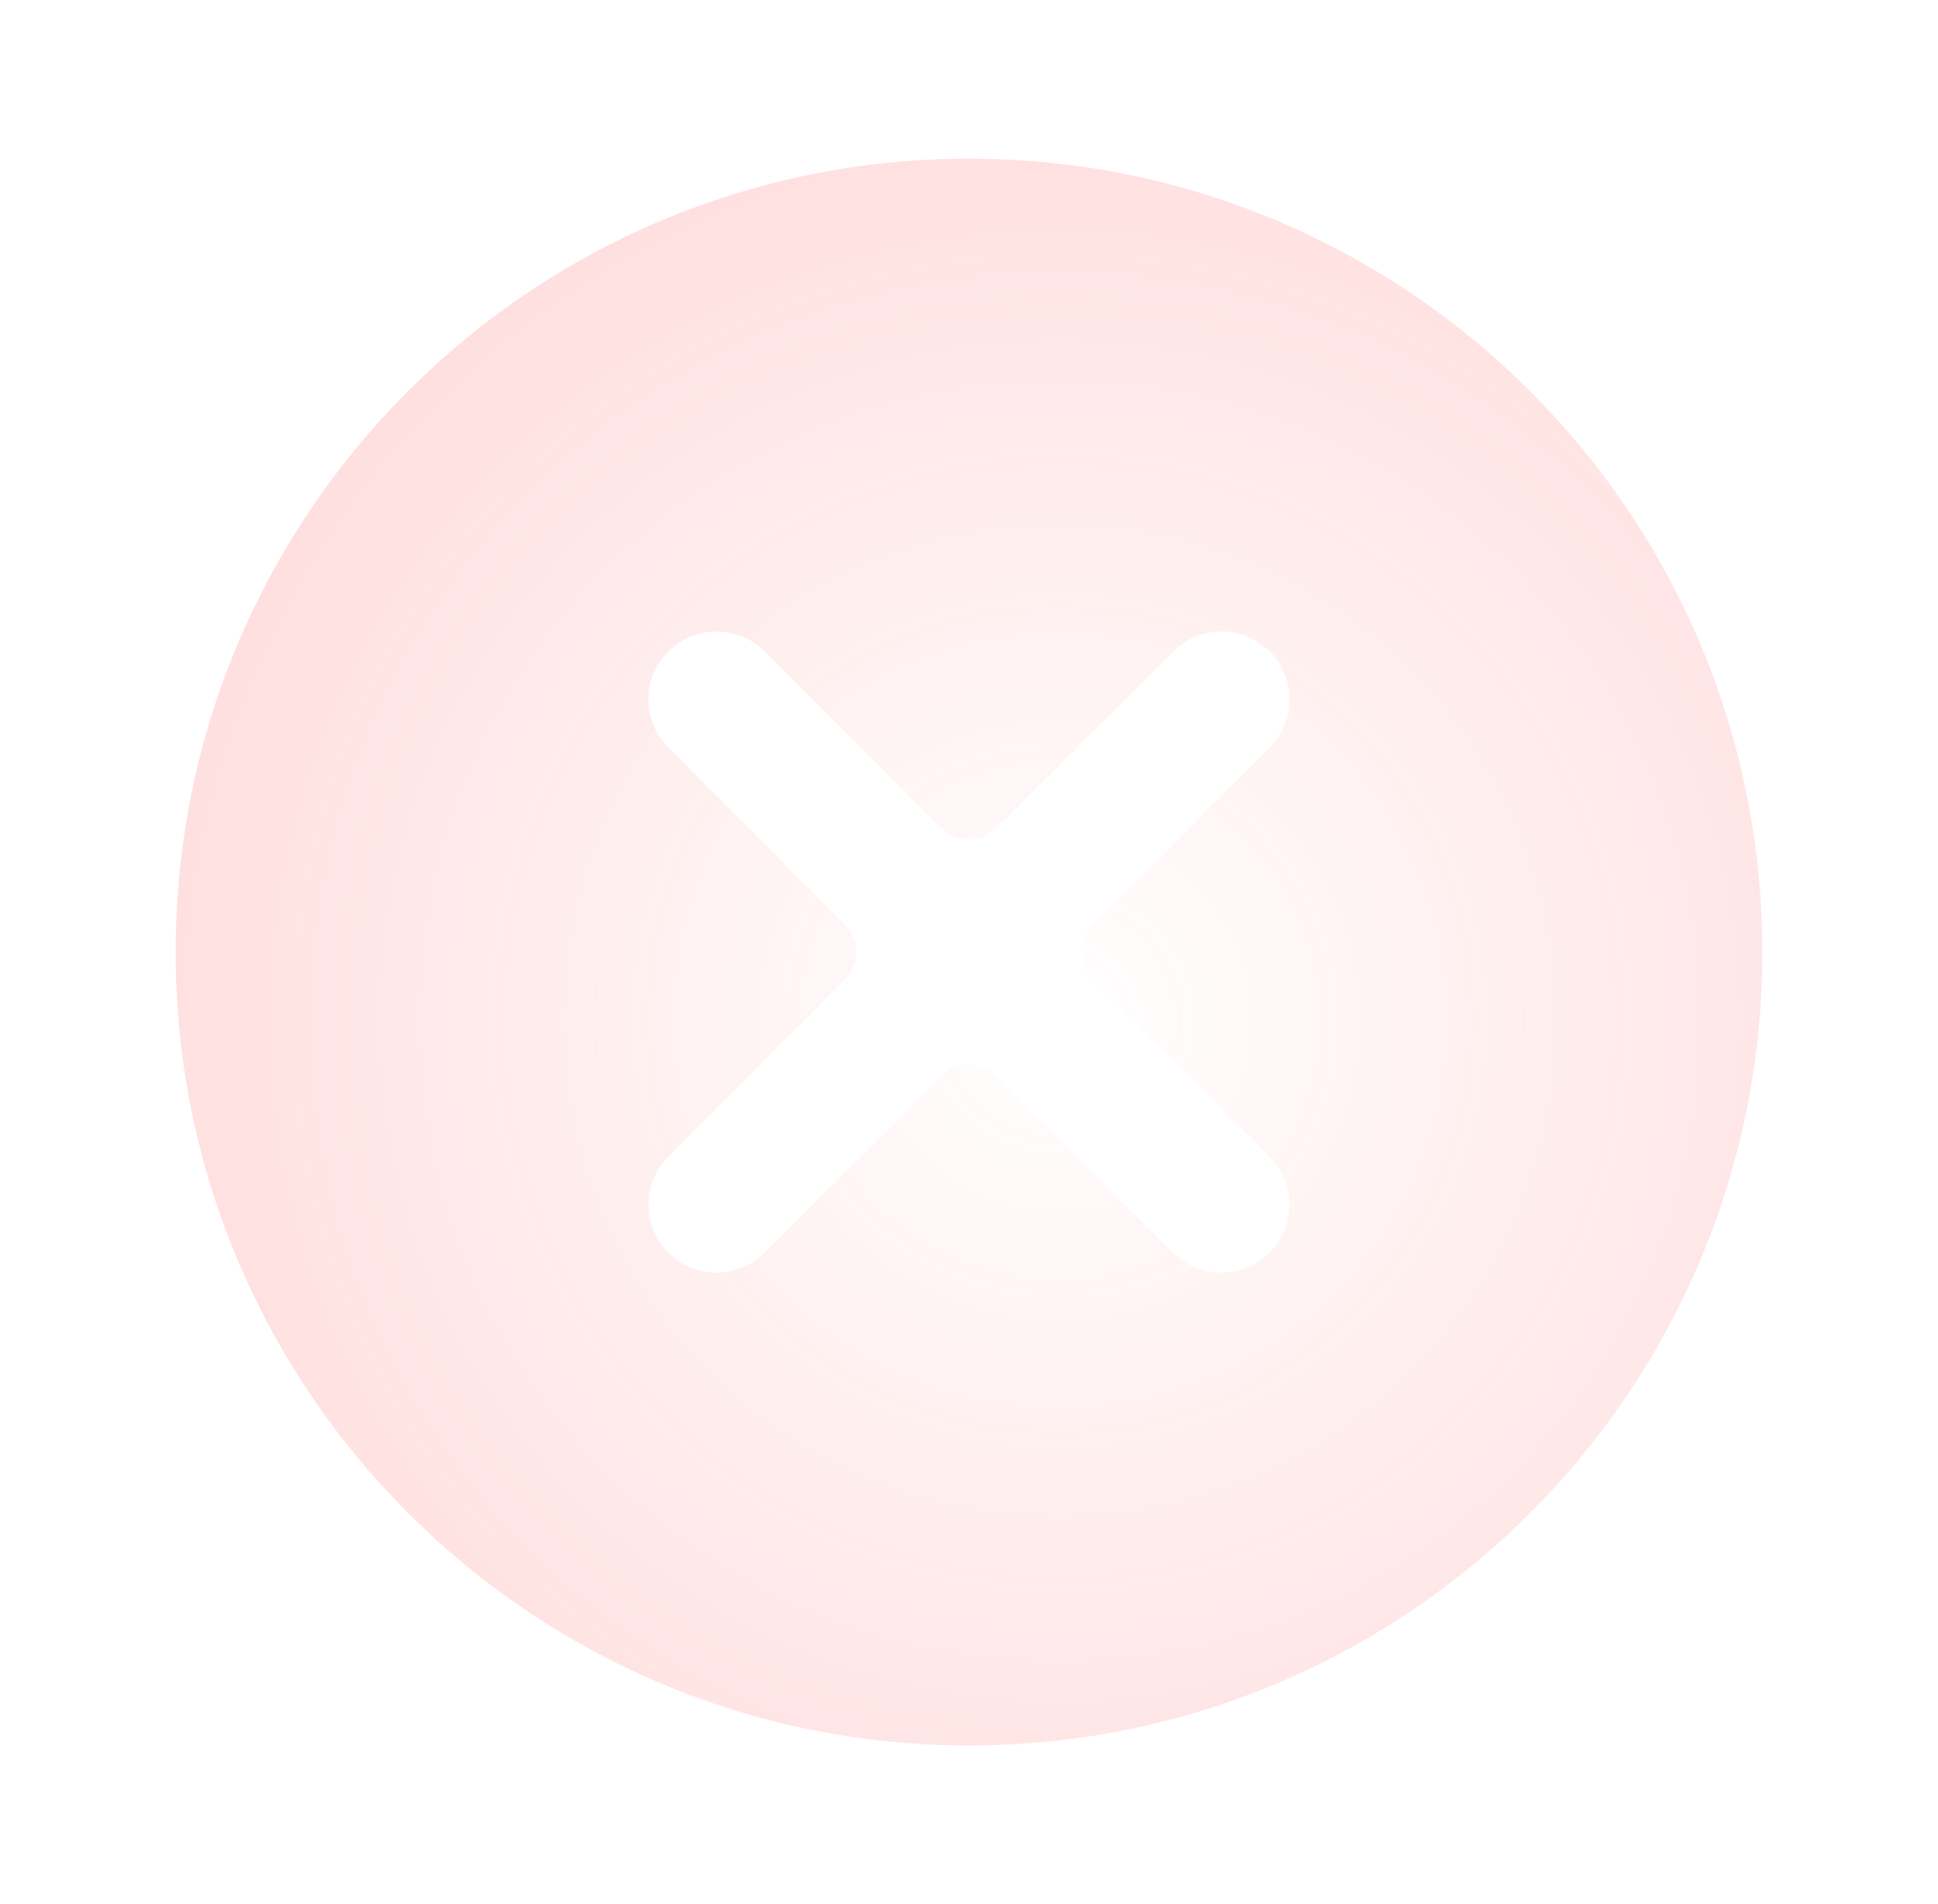 <svg width="57" height="56" viewBox="0 0 57 56" fill="none" xmlns="http://www.w3.org/2000/svg">
<g filter="url(#filter0_i_108_6769)">
<path d="M28.5 4.667C41.386 4.667 51.832 15.113 51.833 28C51.833 40.886 41.386 51.334 28.5 51.334C15.613 51.334 5.167 40.886 5.167 28C5.167 15.113 15.613 4.667 28.5 4.667ZM37.341 19.158C36.56 18.377 35.294 18.377 34.513 19.158L29.324 24.347C28.868 24.803 28.129 24.803 27.673 24.347L22.485 19.158C21.704 18.377 20.437 18.377 19.656 19.158C18.875 19.939 18.875 21.206 19.656 21.987L24.845 27.175C25.301 27.631 25.301 28.37 24.845 28.826L19.657 34.013L19.519 34.167C18.879 34.952 18.925 36.111 19.657 36.843C20.389 37.575 21.547 37.62 22.332 36.979L22.485 36.843L27.673 31.654C28.129 31.198 28.868 31.198 29.324 31.654L34.512 36.843L34.665 36.98C35.45 37.621 36.608 37.575 37.34 36.843C38.072 36.11 38.118 34.952 37.478 34.167L37.34 34.014L32.152 28.826C31.696 28.37 31.696 27.631 32.152 27.175L37.341 21.986C38.122 21.205 38.122 19.939 37.341 19.158Z" fill="url(#paint0_radial_108_6769)"/>
</g>
<defs>
<filter id="filter0_i_108_6769" x="5.167" y="4.667" width="46.666" height="46.667" filterUnits="userSpaceOnUse" color-interpolation-filters="sRGB">
<feFlood flood-opacity="0" result="BackgroundImageFix"/>
<feBlend mode="normal" in="SourceGraphic" in2="BackgroundImageFix" result="shape"/>
<feColorMatrix in="SourceAlpha" type="matrix" values="0 0 0 0 0 0 0 0 0 0 0 0 0 0 0 0 0 0 127 0" result="hardAlpha"/>
<feOffset/>
<feGaussianBlur stdDeviation="1.75"/>
<feComposite in2="hardAlpha" operator="arithmetic" k2="-1" k3="1"/>
<feColorMatrix type="matrix" values="0 0 0 0 1 0 0 0 0 0.369 0 0 0 0 0.365 0 0 0 1 0"/>
<feBlend mode="normal" in2="shape" result="effect1_innerShadow_108_6769"/>
</filter>
<radialGradient id="paint0_radial_108_6769" cx="0" cy="0" r="1" gradientUnits="userSpaceOnUse" gradientTransform="translate(31 30) rotate(91.667) scale(130.217 130.38)">
<stop stop-color="#FF5E5D" stop-opacity="0"/>
<stop offset="1" stop-color="#FF5E5D"/>
</radialGradient>
</defs>
</svg>
